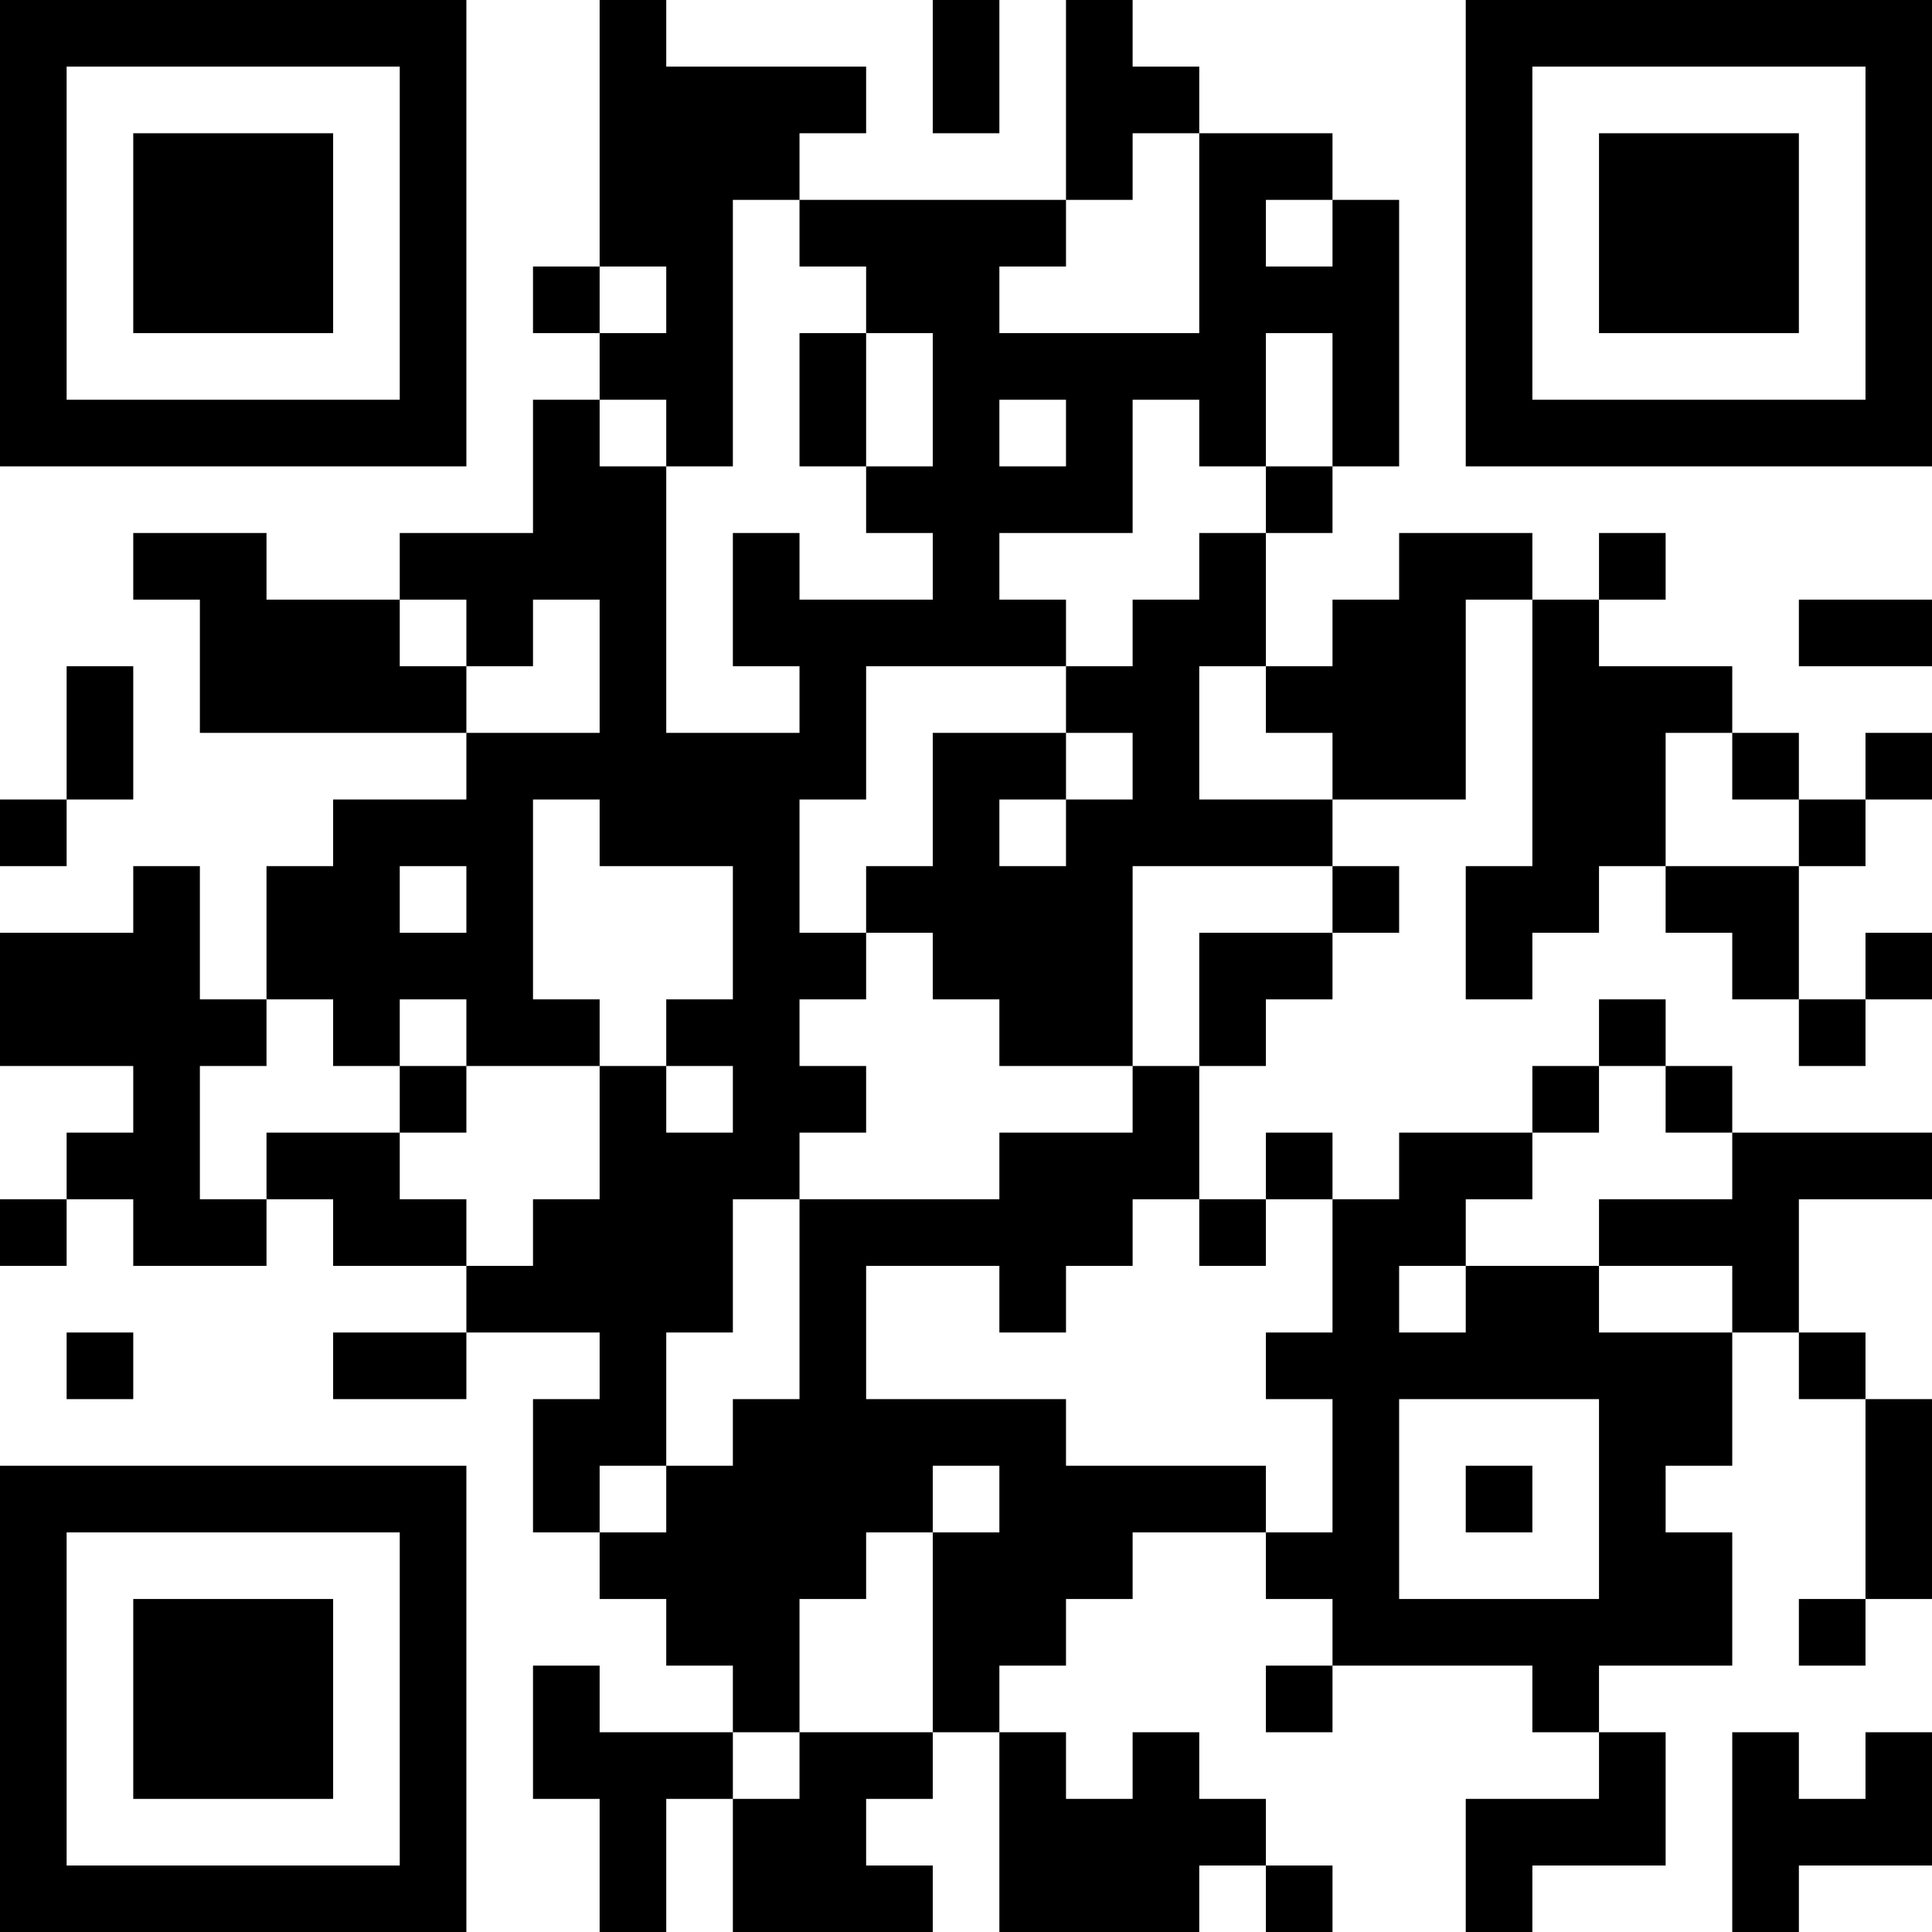 <?xml version="1.0" encoding="UTF-8"?>
<svg xmlns="http://www.w3.org/2000/svg" version="1.1" width="200" height="200" viewBox="0 0 200 200"><rect x="0" y="0" width="200" height="200" fill="#ffffff"/><g transform="scale(6.897)"><g transform="translate(0,0)"><path fill-rule="evenodd" d="M9 0L9 4L8 4L8 5L9 5L9 6L8 6L8 8L6 8L6 9L4 9L4 8L2 8L2 9L3 9L3 11L7 11L7 12L5 12L5 13L4 13L4 15L3 15L3 13L2 13L2 14L0 14L0 16L2 16L2 17L1 17L1 18L0 18L0 19L1 19L1 18L2 18L2 19L4 19L4 18L5 18L5 19L7 19L7 20L5 20L5 21L7 21L7 20L9 20L9 21L8 21L8 23L9 23L9 24L10 24L10 25L11 25L11 26L9 26L9 25L8 25L8 27L9 27L9 29L10 29L10 27L11 27L11 29L14 29L14 28L13 28L13 27L14 27L14 26L15 26L15 29L18 29L18 28L19 28L19 29L20 29L20 28L19 28L19 27L18 27L18 26L17 26L17 27L16 27L16 26L15 26L15 25L16 25L16 24L17 24L17 23L19 23L19 24L20 24L20 25L19 25L19 26L20 26L20 25L23 25L23 26L24 26L24 27L22 27L22 29L23 29L23 28L25 28L25 26L24 26L24 25L26 25L26 23L25 23L25 22L26 22L26 20L27 20L27 21L28 21L28 24L27 24L27 25L28 25L28 24L29 24L29 21L28 21L28 20L27 20L27 18L29 18L29 17L26 17L26 16L25 16L25 15L24 15L24 16L23 16L23 17L21 17L21 18L20 18L20 17L19 17L19 18L18 18L18 16L19 16L19 15L20 15L20 14L21 14L21 13L20 13L20 12L22 12L22 9L23 9L23 13L22 13L22 15L23 15L23 14L24 14L24 13L25 13L25 14L26 14L26 15L27 15L27 16L28 16L28 15L29 15L29 14L28 14L28 15L27 15L27 13L28 13L28 12L29 12L29 11L28 11L28 12L27 12L27 11L26 11L26 10L24 10L24 9L25 9L25 8L24 8L24 9L23 9L23 8L21 8L21 9L20 9L20 10L19 10L19 8L20 8L20 7L21 7L21 3L20 3L20 2L18 2L18 1L17 1L17 0L16 0L16 3L12 3L12 2L13 2L13 1L10 1L10 0ZM14 0L14 2L15 2L15 0ZM17 2L17 3L16 3L16 4L15 4L15 5L18 5L18 2ZM11 3L11 7L10 7L10 6L9 6L9 7L10 7L10 11L12 11L12 10L11 10L11 8L12 8L12 9L14 9L14 8L13 8L13 7L14 7L14 5L13 5L13 4L12 4L12 3ZM19 3L19 4L20 4L20 3ZM9 4L9 5L10 5L10 4ZM12 5L12 7L13 7L13 5ZM19 5L19 7L18 7L18 6L17 6L17 8L15 8L15 9L16 9L16 10L13 10L13 12L12 12L12 14L13 14L13 15L12 15L12 16L13 16L13 17L12 17L12 18L11 18L11 20L10 20L10 22L9 22L9 23L10 23L10 22L11 22L11 21L12 21L12 18L15 18L15 17L17 17L17 16L18 16L18 14L20 14L20 13L17 13L17 16L15 16L15 15L14 15L14 14L13 14L13 13L14 13L14 11L16 11L16 12L15 12L15 13L16 13L16 12L17 12L17 11L16 11L16 10L17 10L17 9L18 9L18 8L19 8L19 7L20 7L20 5ZM15 6L15 7L16 7L16 6ZM6 9L6 10L7 10L7 11L9 11L9 9L8 9L8 10L7 10L7 9ZM27 9L27 10L29 10L29 9ZM1 10L1 12L0 12L0 13L1 13L1 12L2 12L2 10ZM18 10L18 12L20 12L20 11L19 11L19 10ZM25 11L25 13L27 13L27 12L26 12L26 11ZM8 12L8 15L9 15L9 16L7 16L7 15L6 15L6 16L5 16L5 15L4 15L4 16L3 16L3 18L4 18L4 17L6 17L6 18L7 18L7 19L8 19L8 18L9 18L9 16L10 16L10 17L11 17L11 16L10 16L10 15L11 15L11 13L9 13L9 12ZM6 13L6 14L7 14L7 13ZM6 16L6 17L7 17L7 16ZM24 16L24 17L23 17L23 18L22 18L22 19L21 19L21 20L22 20L22 19L24 19L24 20L26 20L26 19L24 19L24 18L26 18L26 17L25 17L25 16ZM17 18L17 19L16 19L16 20L15 20L15 19L13 19L13 21L16 21L16 22L19 22L19 23L20 23L20 21L19 21L19 20L20 20L20 18L19 18L19 19L18 19L18 18ZM1 20L1 21L2 21L2 20ZM21 21L21 24L24 24L24 21ZM14 22L14 23L13 23L13 24L12 24L12 26L11 26L11 27L12 27L12 26L14 26L14 23L15 23L15 22ZM22 22L22 23L23 23L23 22ZM26 26L26 29L27 29L27 28L29 28L29 26L28 26L28 27L27 27L27 26ZM0 0L0 7L7 7L7 0ZM1 1L1 6L6 6L6 1ZM2 2L2 5L5 5L5 2ZM22 0L22 7L29 7L29 0ZM23 1L23 6L28 6L28 1ZM24 2L24 5L27 5L27 2ZM0 22L0 29L7 29L7 22ZM1 23L1 28L6 28L6 23ZM2 24L2 27L5 27L5 24Z" fill="#000000"/></g></g></svg>
